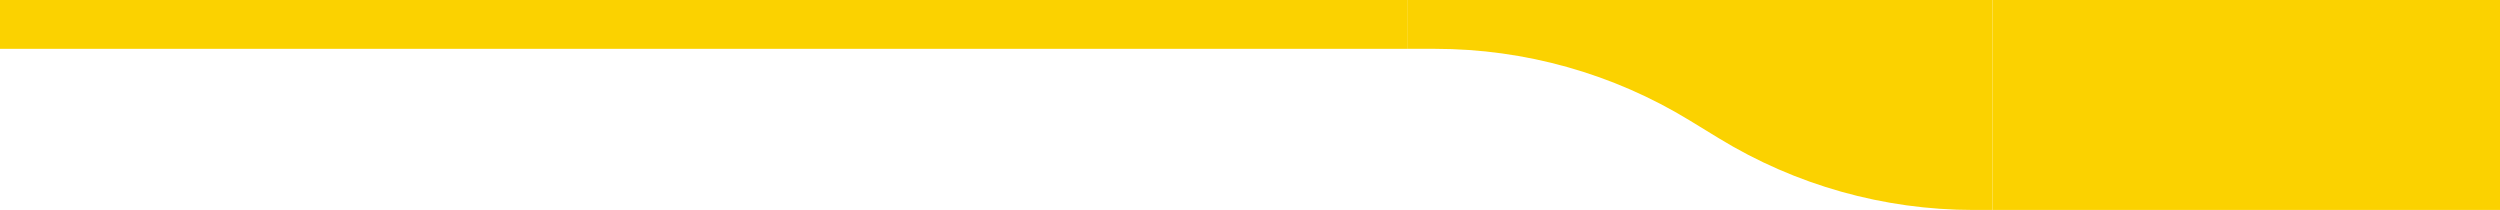 <svg width="1024" height="86" viewBox="0 0 1024 86" fill="none" xmlns="http://www.w3.org/2000/svg">
<rect width="576.369" height="20" fill="#FBD200"/>
<path d="M816.131 0H576.369V20H587.82C624.621 20 660.709 30.154 692.11 49.344L704.077 56.656C735.478 75.846 771.566 86 808.367 86H816.131V0Z" fill="#FBD200"/>
<rect x="816.131" width="207.869" height="86" fill="#FBD200"/>
</svg>
